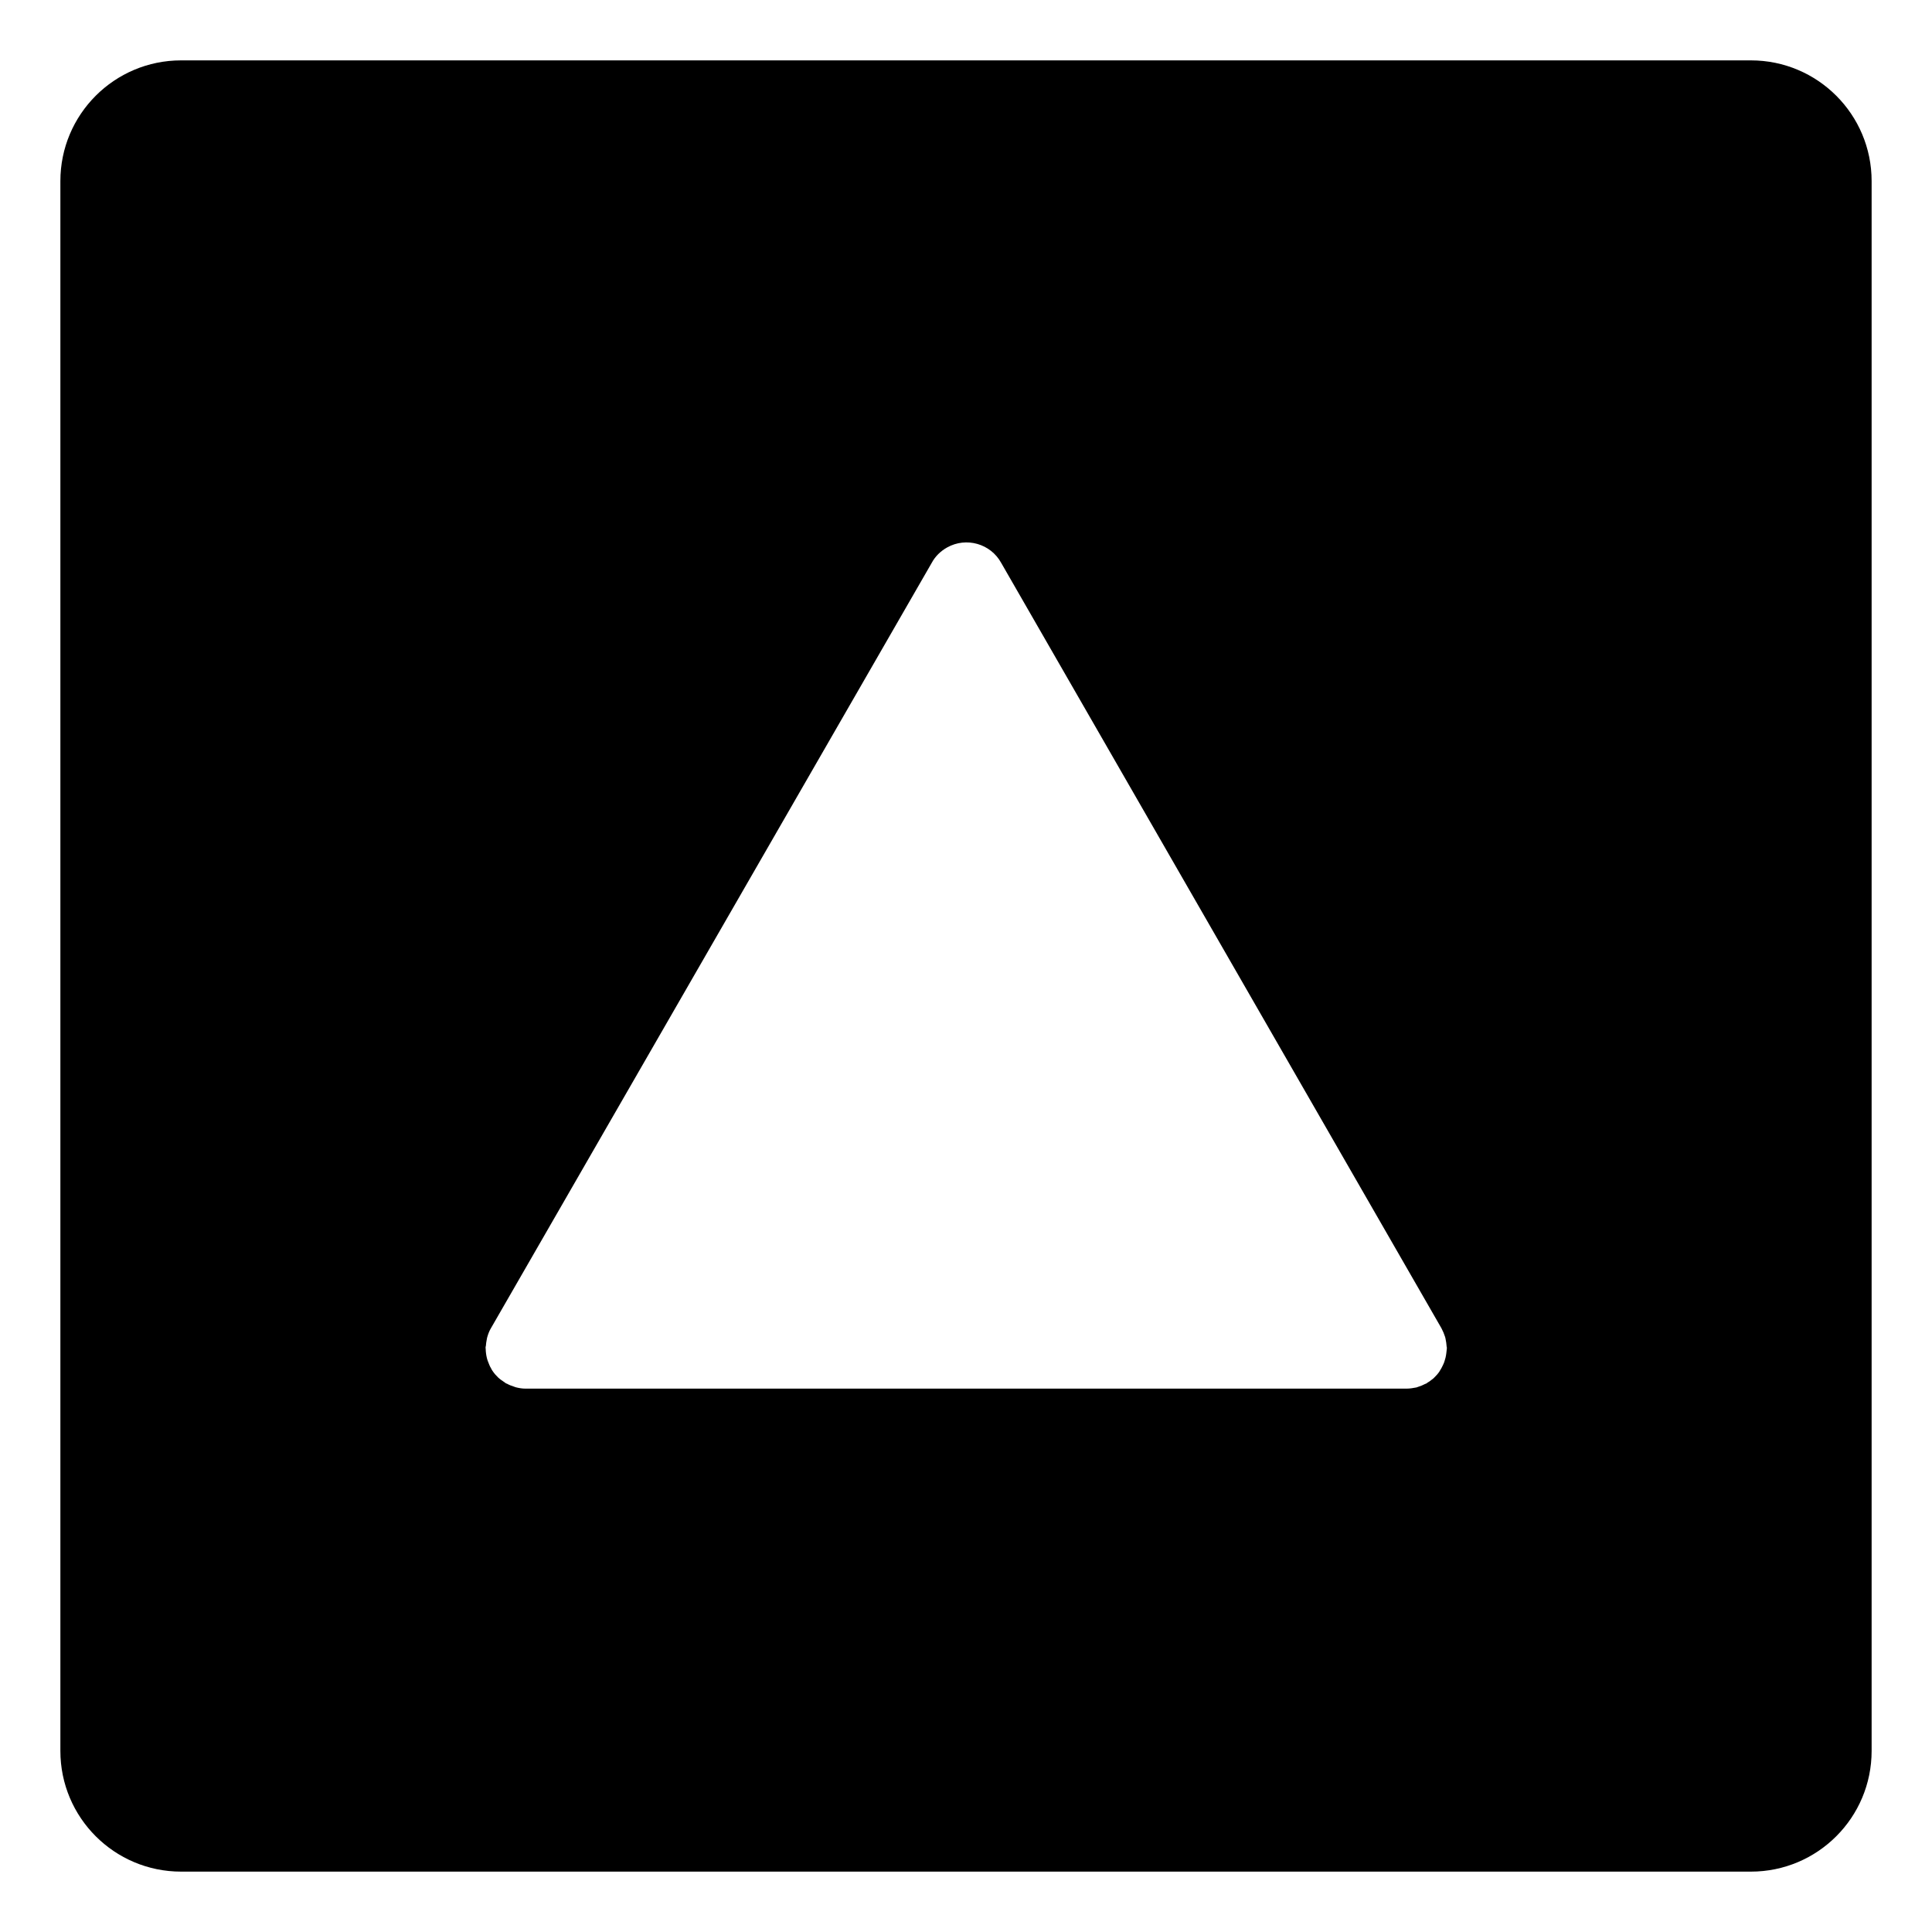 <svg viewBox="0 0 128 128" xmlns="http://www.w3.org/2000/svg" xmlns:xlink="http://www.w3.org/1999/xlink">
  <path d="M116,4H12c-4.42,0-8,3.58-8,8v104c0,4.42,3.58,8,8,8h104c4.42,0,8-3.58,8-8V12C124,7.58,120.42,4,116,4z M95.82,89.67 c-0.01,0.09-0.03,0.19-0.05,0.28c-0.02,0.07-0.04,0.14-0.06,0.21c-0.03,0.09-0.06,0.19-0.11,0.28c-0.03,0.07-0.07,0.13-0.1,0.2 c-0.05,0.08-0.1,0.17-0.15,0.25c-0.04,0.06-0.09,0.12-0.14,0.18c-0.06,0.07-0.13,0.14-0.2,0.21c-0.05,0.05-0.11,0.1-0.17,0.14 c-0.08,0.07-0.17,0.13-0.26,0.18c-0.03,0.02-0.05,0.04-0.08,0.06c-0.03,0.01-0.06,0.02-0.08,0.03c-0.15,0.08-0.3,0.14-0.46,0.19 c-0.04,0.01-0.08,0.03-0.11,0.04C93.63,91.96,93.42,92,93.2,92H34.8c-0.22,0-0.43-0.04-0.63-0.09c-0.04-0.01-0.08-0.03-0.11-0.04 c-0.16-0.05-0.32-0.11-0.46-0.19c-0.03-0.01-0.06-0.02-0.08-0.03c-0.03-0.02-0.05-0.04-0.08-0.06c-0.09-0.06-0.17-0.12-0.26-0.18 c-0.06-0.05-0.12-0.09-0.17-0.14c-0.07-0.07-0.13-0.14-0.2-0.21c-0.05-0.06-0.1-0.12-0.14-0.18c-0.06-0.08-0.11-0.16-0.15-0.25 c-0.04-0.06-0.07-0.13-0.1-0.2c-0.04-0.09-0.07-0.18-0.11-0.28c-0.02-0.07-0.05-0.14-0.06-0.21c-0.02-0.09-0.04-0.18-0.05-0.28 c-0.01-0.09-0.02-0.17-0.02-0.26c0-0.04-0.01-0.08-0.01-0.12c0-0.04,0.01-0.07,0.02-0.11c0.01-0.14,0.03-0.28,0.06-0.43 c0.01-0.06,0.02-0.12,0.04-0.18c0.06-0.2,0.13-0.39,0.24-0.57l29.2-50.7c0.23-0.43,0.59-0.78,1.02-1.02 c1.27-0.71,2.88-0.25,3.58,1.02L95.5,88c0.1,0.19,0.18,0.38,0.24,0.57c0.02,0.06,0.03,0.12,0.04,0.18c0.03,0.14,0.05,0.28,0.06,0.43 c0,0.04,0.01,0.07,0.02,0.11c0,0.04-0.01,0.08-0.01,0.12C95.84,89.5,95.83,89.58,95.82,89.67z"/>
</svg>